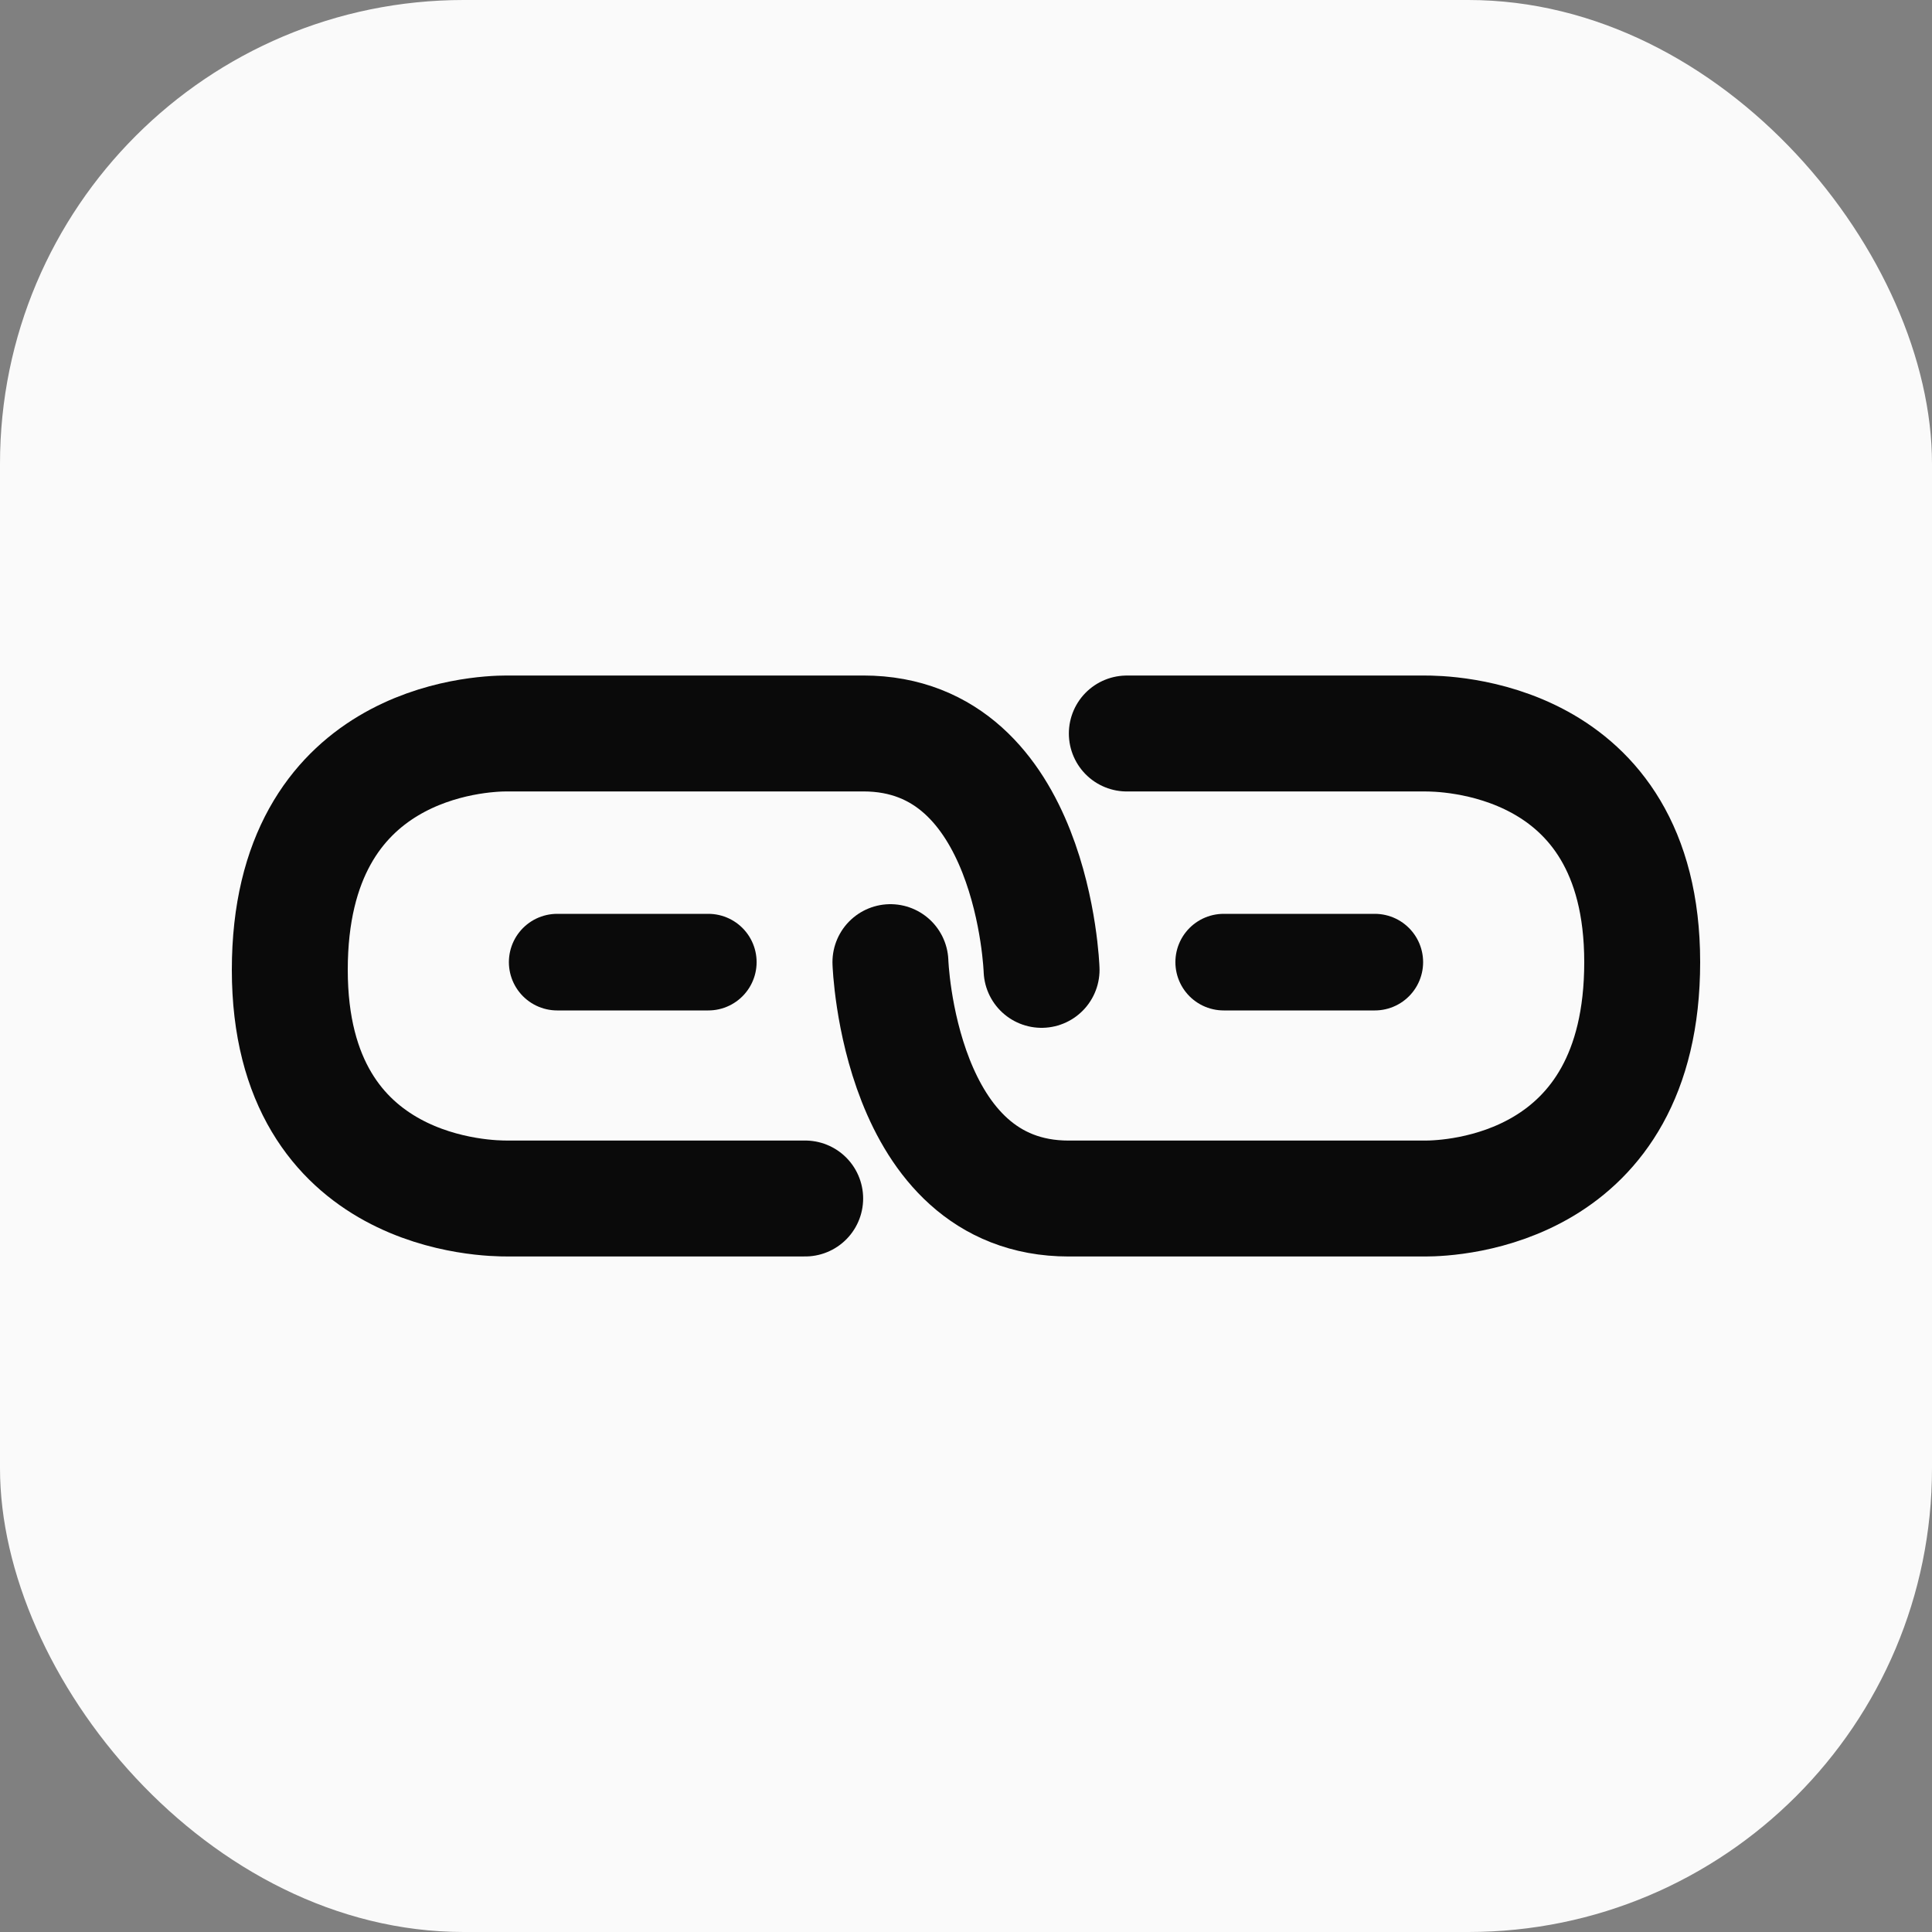 <svg width="50" height="50" viewBox="0 0 50 50" fill="none" xmlns="http://www.w3.org/2000/svg">
<rect x="0" y="0" width="50" height="50" fill="#808080" stroke="none"/>
<rect width="50" height="50" rx="12" fill="#FAFAFA"/>
<path d="M20.838 31.017C20.838 31.017 13.517 31.017 13.116 31.017C12.715 31.017 7.5 31.017 7.5 25.1C7.5 19.183 12.414 18.982 13.116 18.982C13.818 18.982 17.93 18.982 22.342 18.982C26.755 18.982 26.956 25.1 26.956 25.1" stroke="#0A0A0A" stroke-width="3" stroke-linecap="round"/>
<path d="M29.162 18.983C29.162 18.983 36.483 18.983 36.884 18.983C37.285 18.983 42.5 18.983 42.5 24.9C42.5 30.817 37.586 31.018 36.884 31.018C36.182 31.018 32.07 31.018 27.658 31.018C23.245 31.018 23.044 24.9 23.044 24.9" stroke="#0A0A0A" stroke-width="3" stroke-linecap="round"/>
<path d="M14.42 24.9H18.331" stroke="#0A0A0A" stroke-width="2.5" stroke-linecap="round"/>
<path d="M31.669 24.9H35.58" stroke="#0A0A0A" stroke-width="2.5" stroke-linecap="round"/>
</svg>
